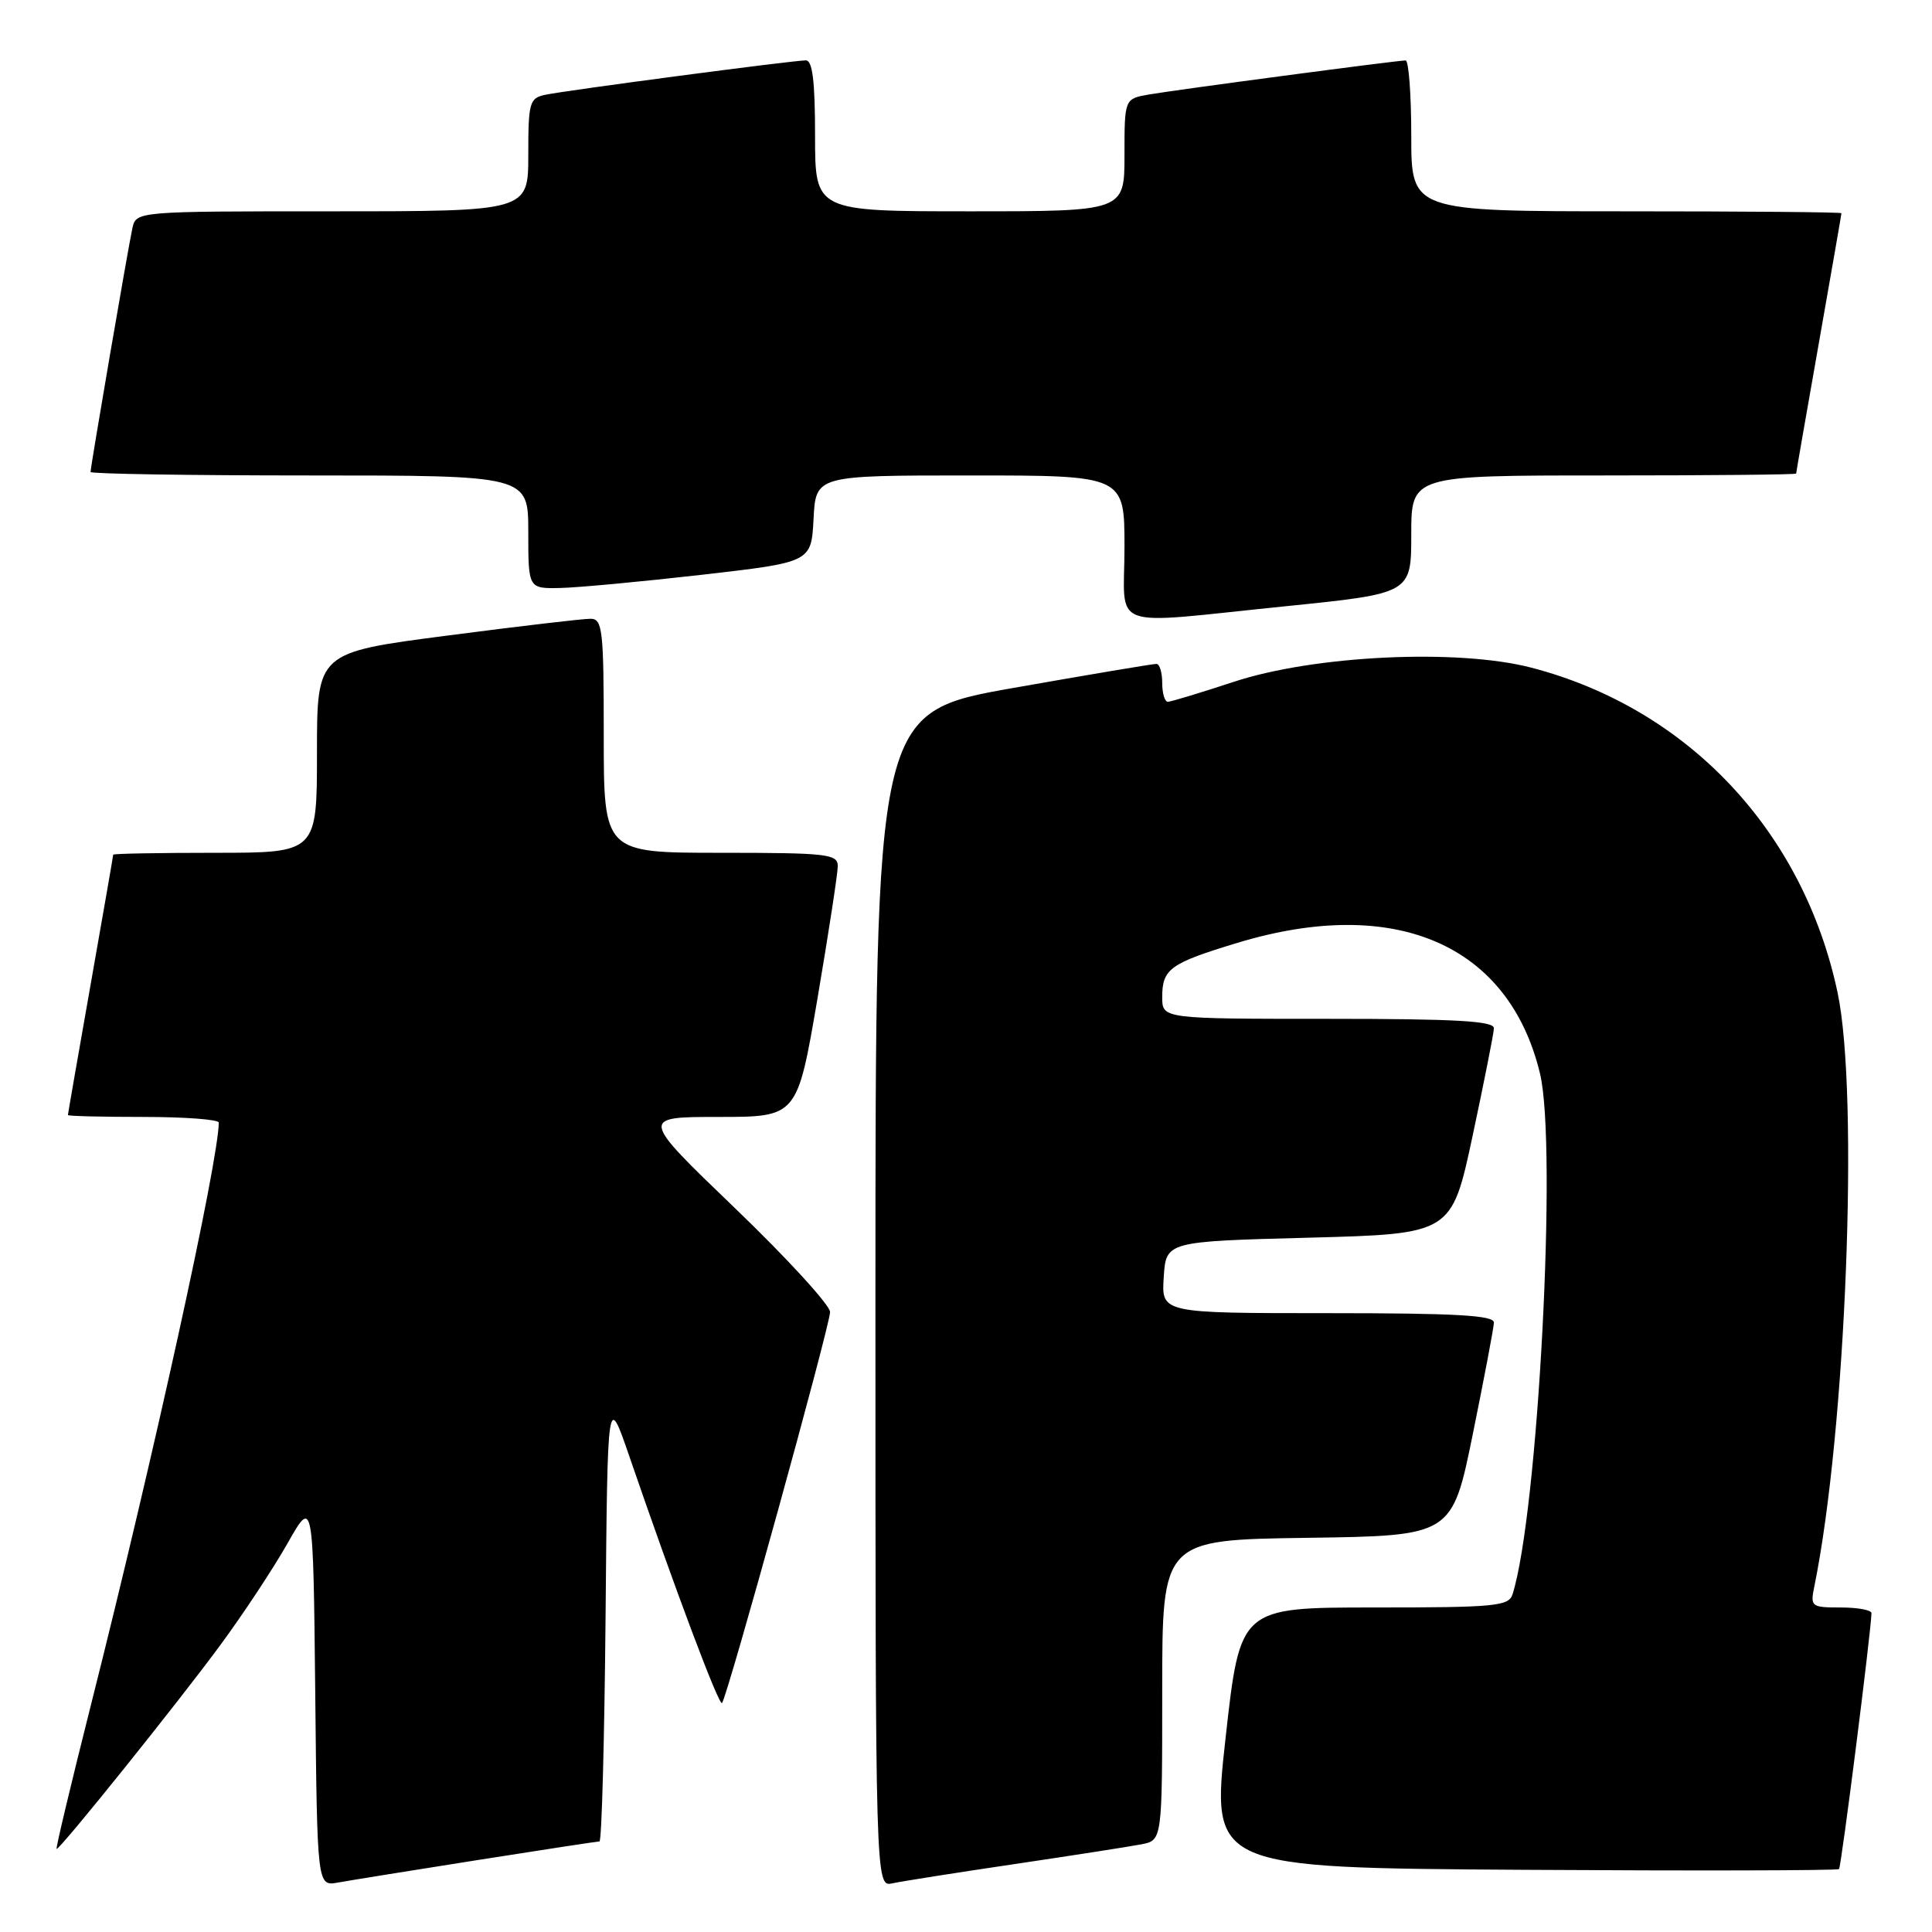 <?xml version="1.0" encoding="UTF-8" standalone="no"?>
<!DOCTYPE svg PUBLIC "-//W3C//DTD SVG 1.1//EN" "http://www.w3.org/Graphics/SVG/1.1/DTD/svg11.dtd" >
<svg xmlns="http://www.w3.org/2000/svg" xmlns:xlink="http://www.w3.org/1999/xlink" version="1.1" viewBox="0 0 256 256">
 <g >
 <path fill="currentColor"
d=" M 63.20 246.48 C 71.83 245.12 79.14 244.00 79.43 244.00 C 79.73 244.00 80.09 230.62 80.24 214.28 C 80.50 184.55 80.50 184.55 83.41 193.03 C 89.42 210.51 95.26 226.07 95.67 225.66 C 96.34 224.99 109.97 175.68 109.99 173.85 C 109.99 172.95 104.33 166.76 97.40 160.10 C 84.81 148.00 84.81 148.00 95.23 148.00 C 105.64 148.00 105.64 148.00 108.33 132.25 C 109.80 123.59 111.01 115.71 111.01 114.75 C 111.00 113.16 109.59 113.00 95.50 113.00 C 80.00 113.00 80.00 113.00 80.00 97.50 C 80.00 83.41 79.84 82.00 78.25 81.99 C 77.29 81.98 68.74 82.98 59.25 84.22 C 42.00 86.46 42.00 86.46 42.00 99.73 C 42.00 113.00 42.00 113.00 28.50 113.00 C 21.07 113.00 15.00 113.11 15.00 113.25 C 15.00 113.39 13.65 121.15 12.00 130.50 C 10.35 139.85 9.00 147.61 9.00 147.75 C 9.00 147.89 13.50 148.00 19.00 148.00 C 24.50 148.00 29.00 148.34 28.99 148.75 C 28.94 153.94 20.43 192.69 12.09 225.75 C 9.42 236.34 7.35 245.00 7.50 245.00 C 8.01 245.00 23.63 225.55 29.18 218.00 C 32.22 213.88 36.23 207.80 38.10 204.50 C 41.50 198.50 41.50 198.50 41.77 224.22 C 42.03 249.94 42.03 249.94 44.77 249.45 C 46.27 249.18 54.56 247.84 63.20 246.48 Z  M 134.50 246.99 C 142.20 245.85 149.74 244.67 151.25 244.38 C 154.00 243.84 154.00 243.84 154.00 223.94 C 154.00 204.04 154.00 204.04 173.21 203.77 C 192.41 203.50 192.41 203.50 195.16 190.00 C 196.67 182.57 197.93 175.94 197.95 175.25 C 197.99 174.29 192.95 174.00 175.95 174.00 C 153.89 174.00 153.89 174.00 154.20 169.25 C 154.50 164.50 154.50 164.50 173.42 164.00 C 192.35 163.50 192.35 163.50 195.13 150.50 C 196.65 143.35 197.93 136.94 197.95 136.25 C 197.99 135.29 192.96 135.00 176.00 135.00 C 154.00 135.00 154.00 135.00 154.00 132.12 C 154.00 128.38 155.03 127.64 163.97 124.93 C 184.86 118.61 199.95 125.13 204.06 142.26 C 206.37 151.88 203.80 200.59 200.42 211.25 C 199.92 212.83 198.14 213.00 182.09 213.00 C 164.32 213.00 164.32 213.00 162.40 230.25 C 160.48 247.50 160.48 247.50 201.90 247.76 C 224.67 247.90 243.48 247.86 243.68 247.66 C 243.98 247.36 247.91 216.34 247.98 213.75 C 247.99 213.34 246.16 213.00 243.92 213.00 C 240.00 213.00 239.86 212.89 240.40 210.25 C 244.60 189.72 246.35 145.03 243.49 131.53 C 238.95 110.12 223.64 93.87 202.92 88.47 C 193.17 85.93 174.15 86.83 163.50 90.34 C 159.10 91.79 155.16 92.98 154.75 92.99 C 154.34 92.99 154.00 91.88 154.00 90.50 C 154.00 89.12 153.66 87.99 153.25 87.97 C 152.84 87.95 144.29 89.39 134.25 91.16 C 116.00 94.38 116.00 94.38 116.00 172.21 C 116.00 250.04 116.00 250.04 118.25 249.55 C 119.49 249.28 126.80 248.13 134.50 246.99 Z  M 170.25 80.34 C 187.00 78.64 187.00 78.64 187.00 70.82 C 187.00 63.00 187.00 63.00 212.50 63.00 C 226.53 63.00 238.00 62.89 238.00 62.75 C 238.00 62.61 239.35 54.85 241.00 45.50 C 242.65 36.15 244.00 28.39 244.00 28.25 C 244.00 28.11 231.18 28.00 215.50 28.00 C 187.00 28.00 187.00 28.00 187.00 18.00 C 187.00 12.50 186.66 8.00 186.25 8.01 C 185.04 8.02 155.81 11.90 152.25 12.52 C 149.00 13.09 149.00 13.09 149.00 20.55 C 149.00 28.00 149.00 28.00 128.50 28.00 C 108.00 28.00 108.00 28.00 108.00 18.00 C 108.00 10.78 107.66 8.00 106.78 8.00 C 105.10 8.00 75.04 11.97 72.25 12.56 C 70.16 13.00 70.00 13.57 70.00 20.52 C 70.00 28.00 70.00 28.00 44.02 28.00 C 18.04 28.00 18.04 28.00 17.54 30.25 C 16.99 32.75 12.00 61.82 12.00 62.54 C 12.00 62.79 25.05 63.00 41.00 63.00 C 70.00 63.00 70.00 63.00 70.00 70.50 C 70.00 78.00 70.00 78.00 74.25 77.91 C 76.59 77.86 85.03 77.07 93.00 76.16 C 107.50 74.50 107.50 74.50 107.80 68.75 C 108.10 63.00 108.10 63.00 128.55 63.00 C 149.00 63.00 149.00 63.00 149.00 72.50 C 149.00 83.72 146.40 82.76 170.25 80.34 Z "/>
</g>
</svg>